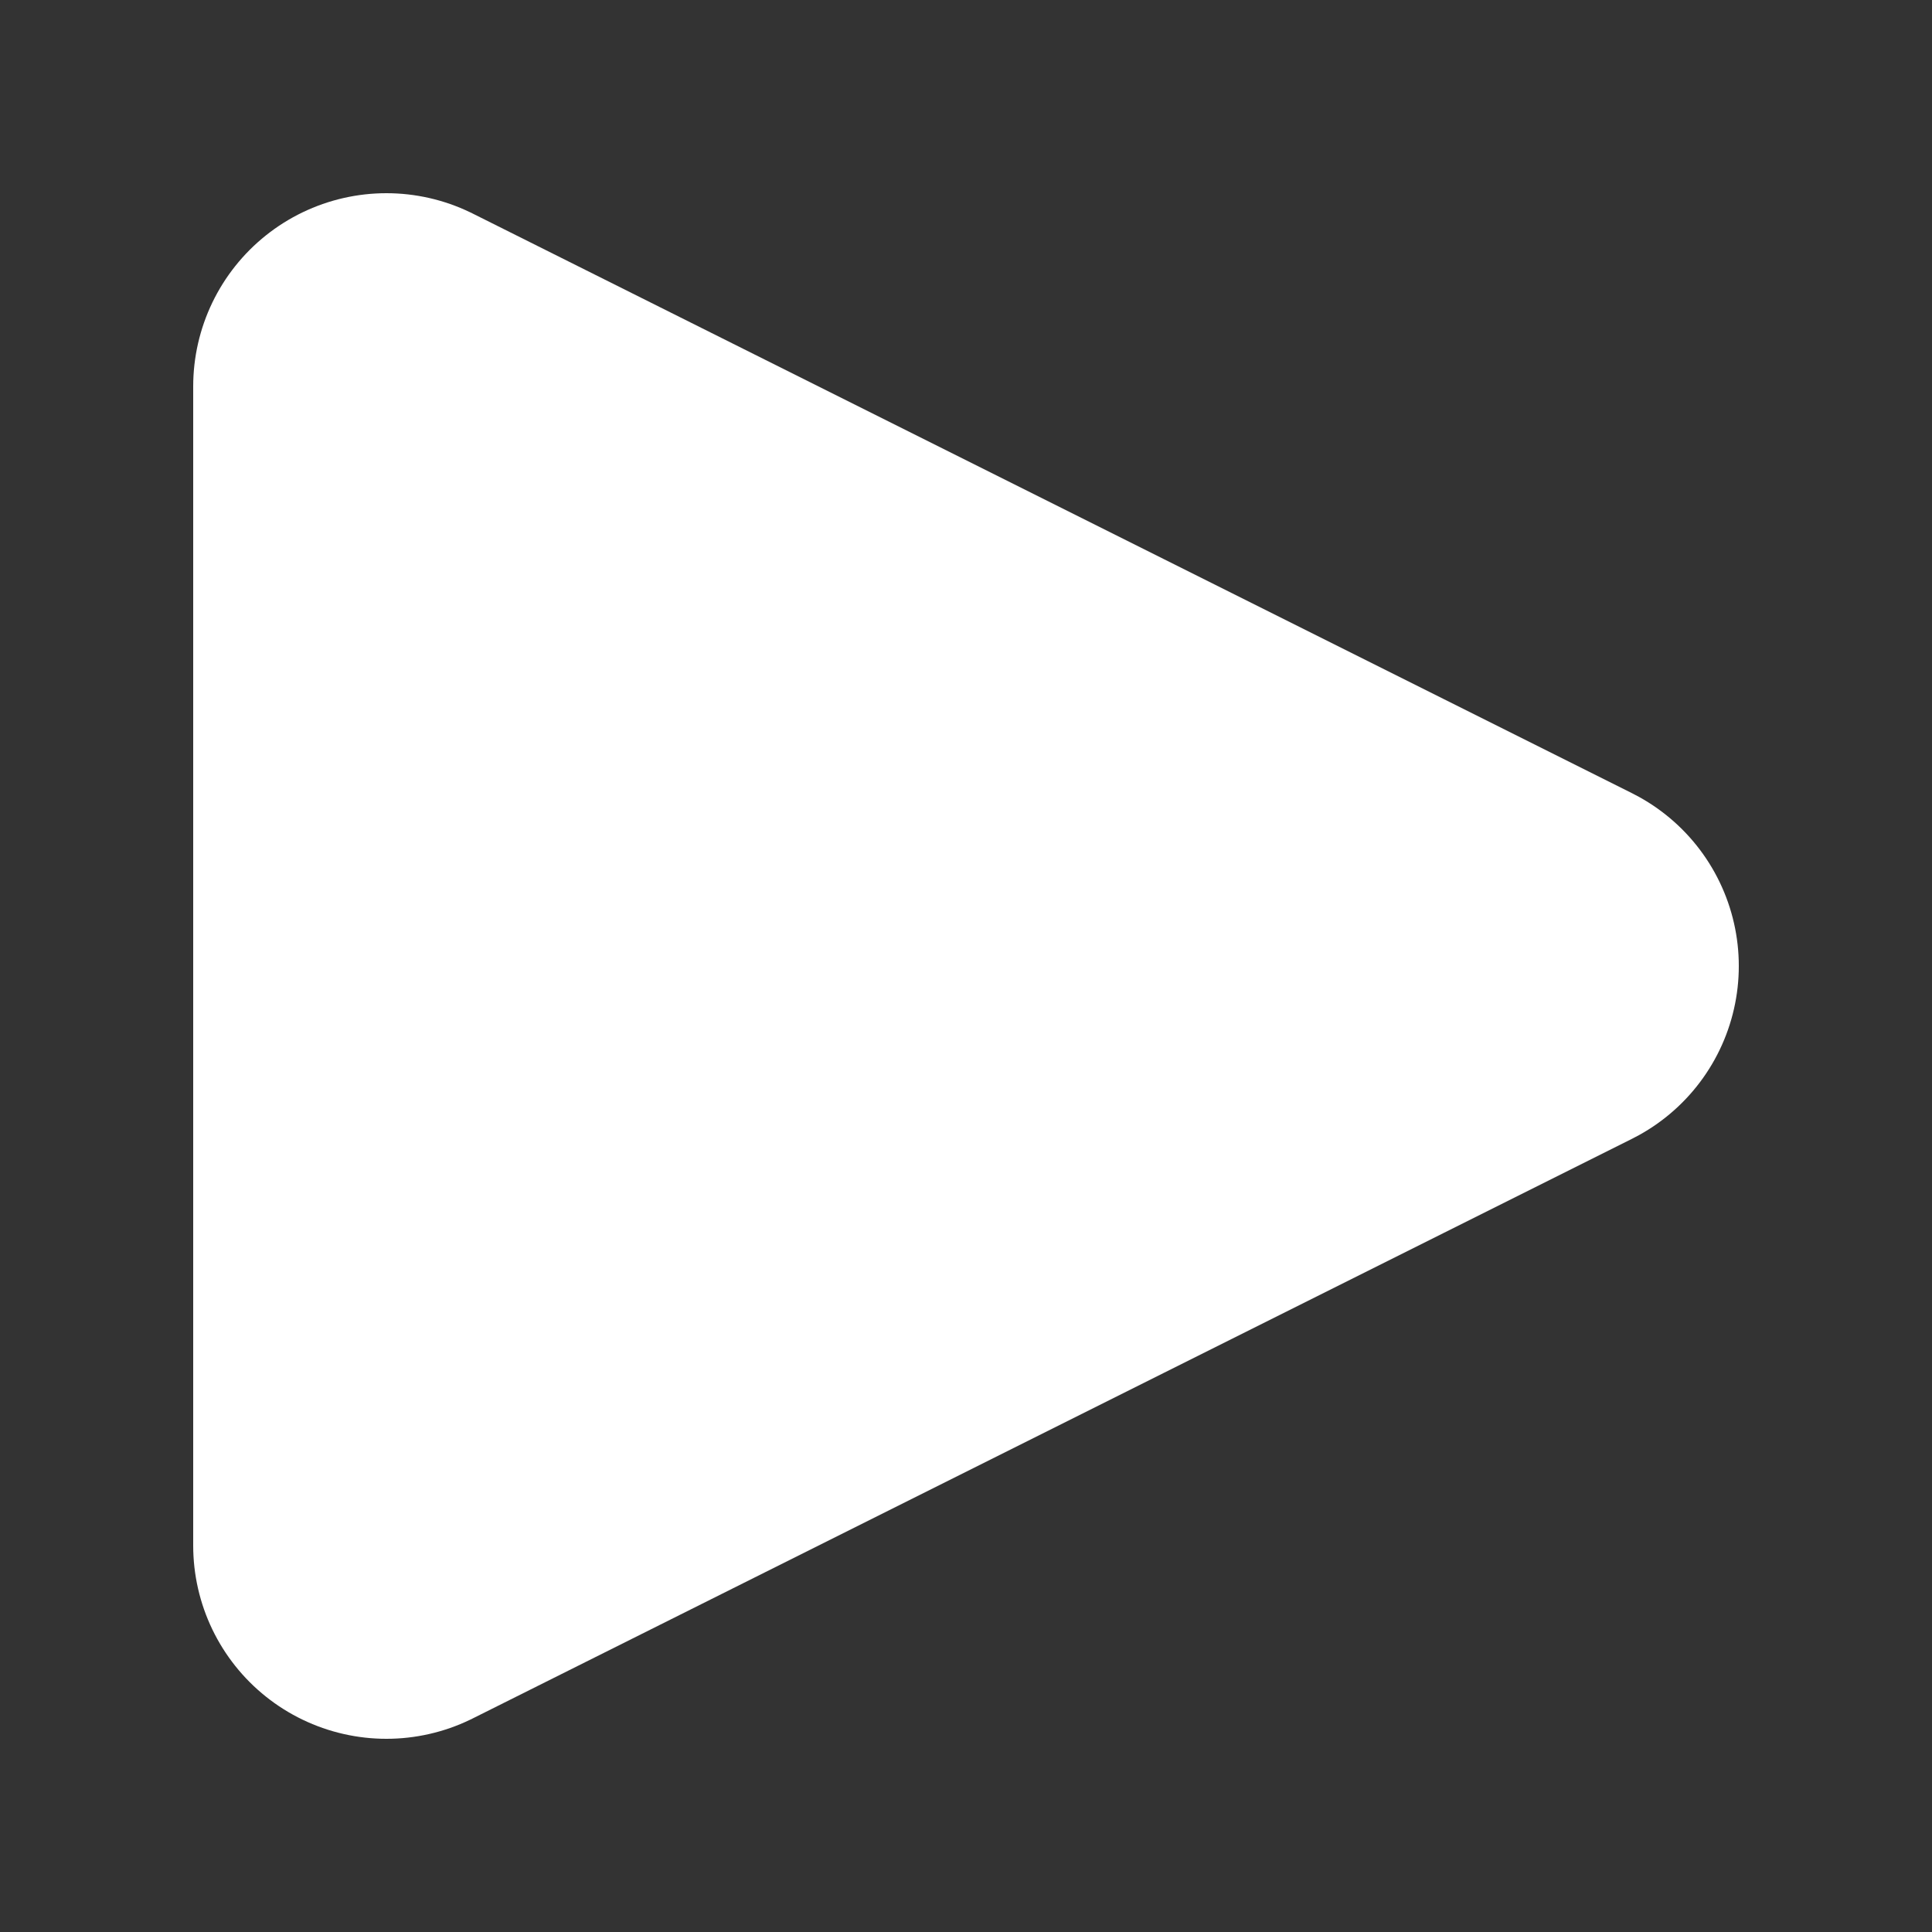 <?xml version="1.0" encoding="UTF-8" standalone="no"?>
<svg width="50px" height="50px" version="1.1" xmlns="http://www.w3.org/2000/svg">
  <rect width="100%" height="100%" fill="#333333" stroke="none"/>
  <path style="stroke:white; fill:white" stroke-width="10" stroke-linejoin="round"
        d="M 10 10 L 40 25 L 10 40 Z"/>
</svg>
